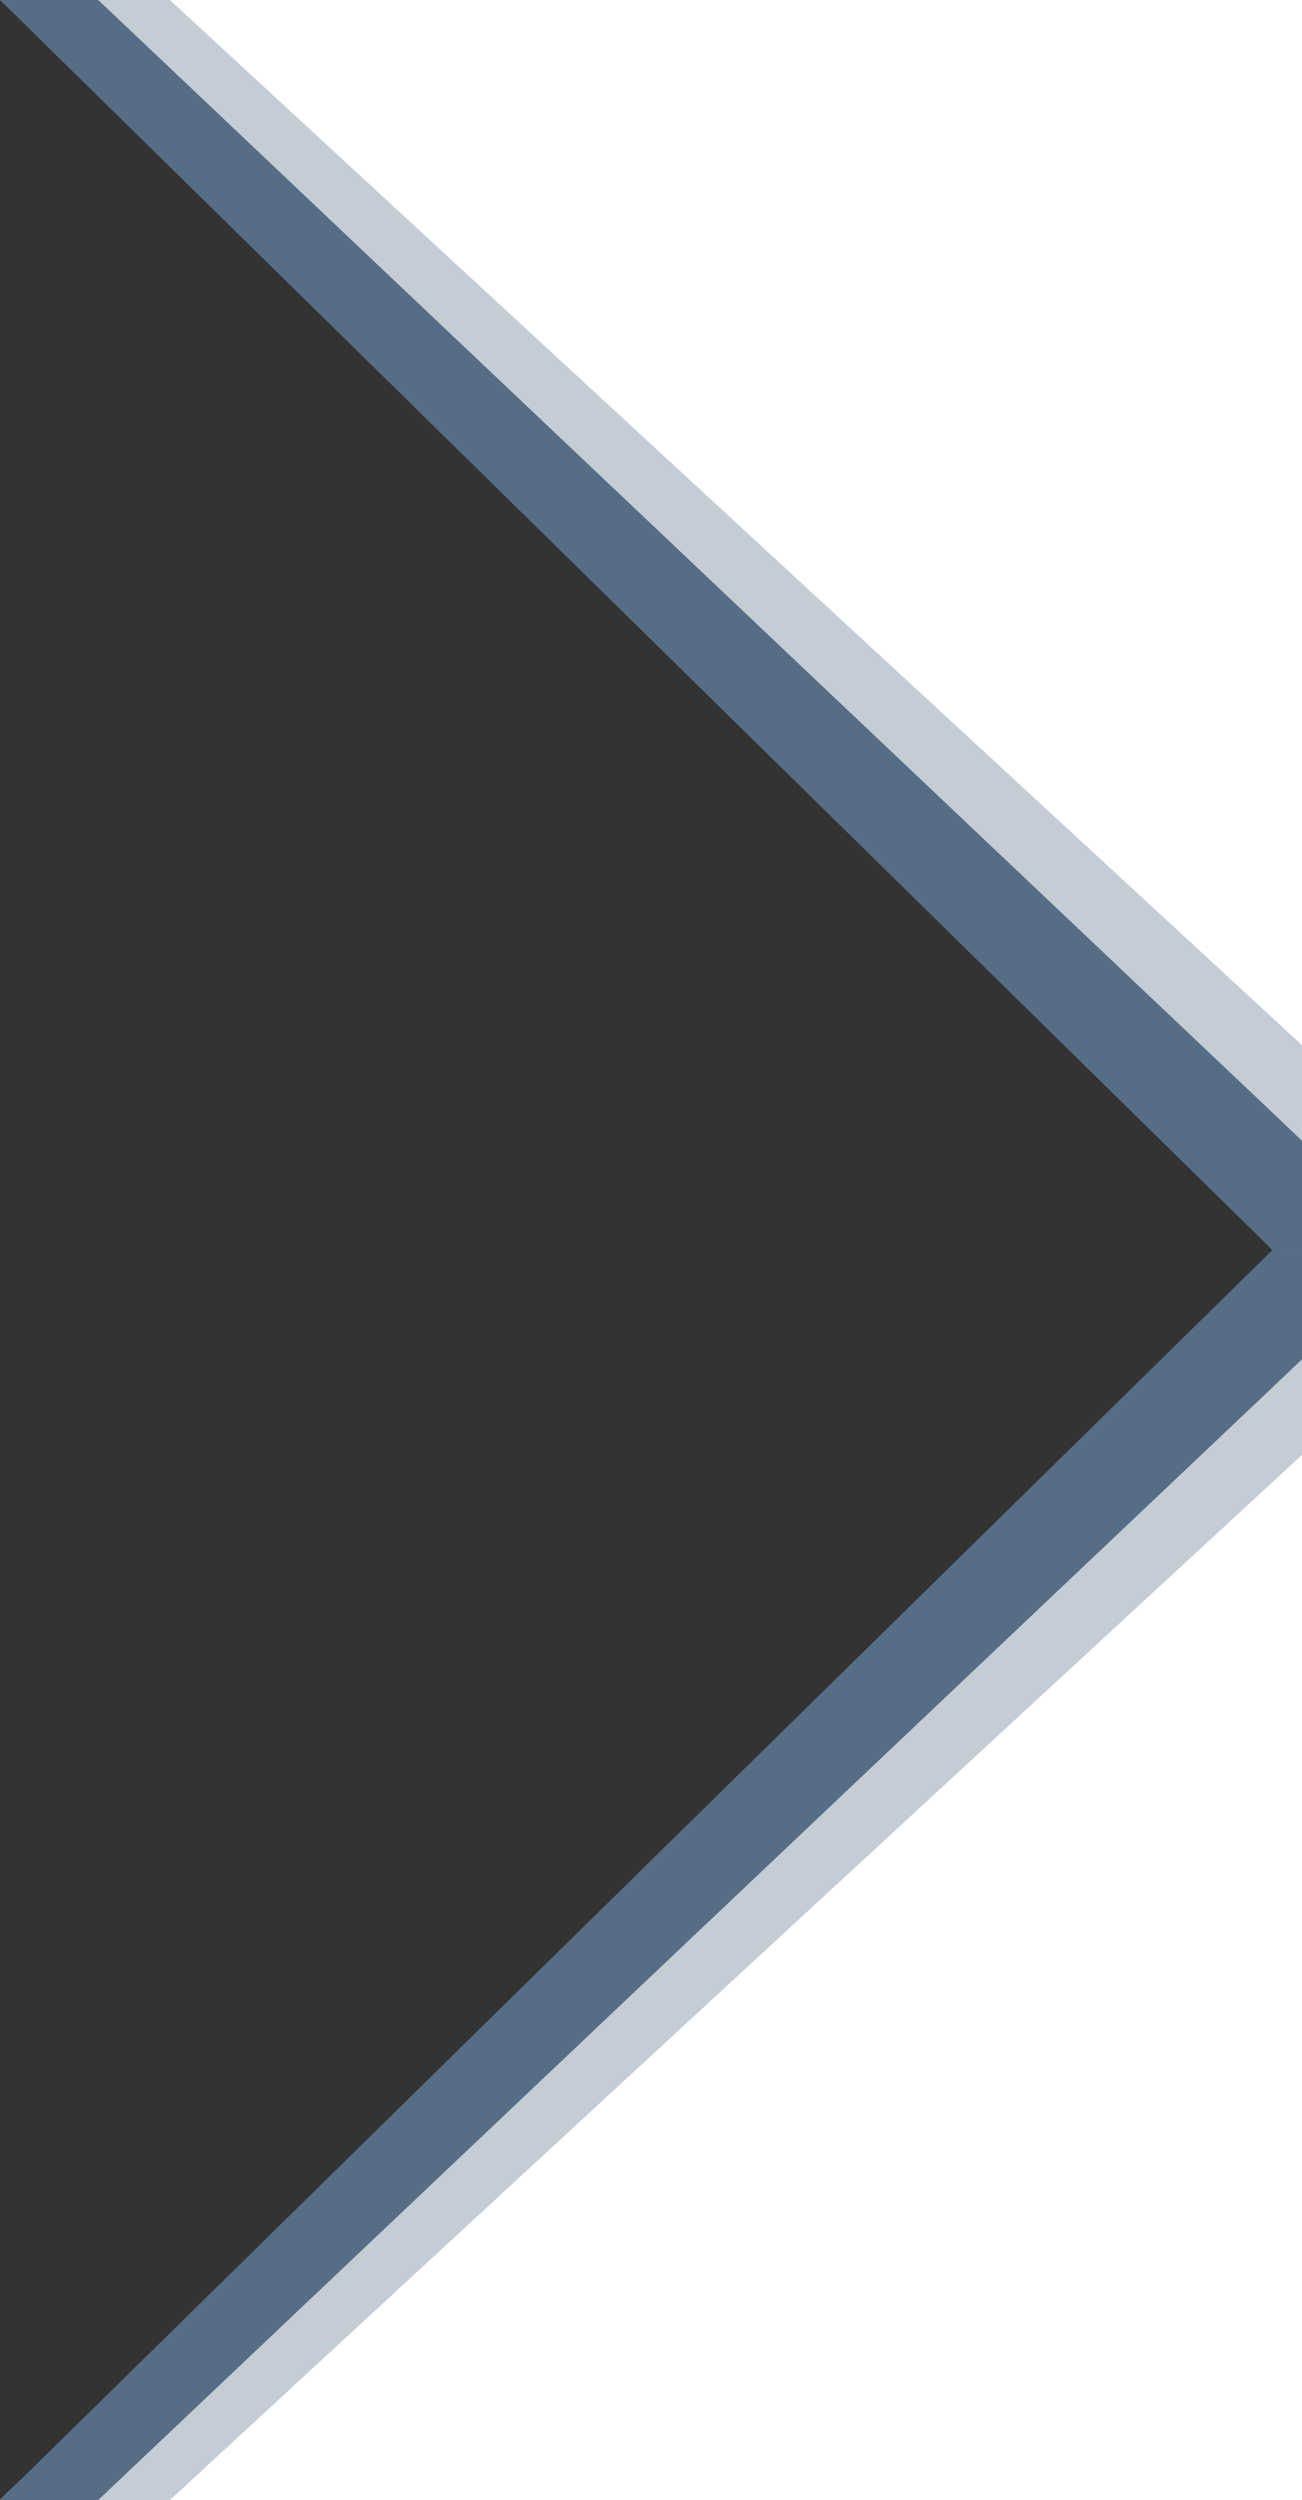 <?xml version="1.0" encoding="utf-8"?>
<!-- Generator: Adobe Illustrator 23.0.1, SVG Export Plug-In . SVG Version: 6.00 Build 0)  -->
<svg version="1.1" id="Layer_1" xmlns="http://www.w3.org/2000/svg" xmlns:xlink="http://www.w3.org/1999/xlink" x="0px" y="0px"
	 viewBox="0 0 170.9 328" style="enable-background:new 0 0 170.9 328;" xml:space="preserve">
<rect x="0" y="0" width="170.9" height="328" fill="#333333" stroke="none"/>
<style type="text/css">
	.st0{fill:#FFFFFF;}
	.st1{fill:#C4CCD5;}
	.st2{fill:#576D86;}
</style>
<polygon class="st0" points="170.9,0 170.9,167 1,0.9 0,0 "/>
<g>
	<polygon class="st1" points="186,164 200,164 166,132.6 22.3,0 12.9,0 166,145 	"/>
	<polygon class="st2" points="166,163 0,0 0,0 166,163 167,164 167,164 	"/>
	<polygon class="st2" points="167,164 186,164 166,145 12.9,0 0,0 166,163 	"/>
</g>
<polygon class="st0" points="0,328 1,327 170.9,164.9 170.9,328 "/>
<g>
	<polygon class="st1" points="186,164 200,164 166,195.4 22.3,328 12.9,328 166,183 	"/>
	<polygon class="st2" points="166,165 0,328 0,328 166,165 167,164 167,164 	"/>
	<polygon class="st2" points="167,164 186,164 166,183 12.9,328 0,328 166,165 	"/>
</g>
</svg>
